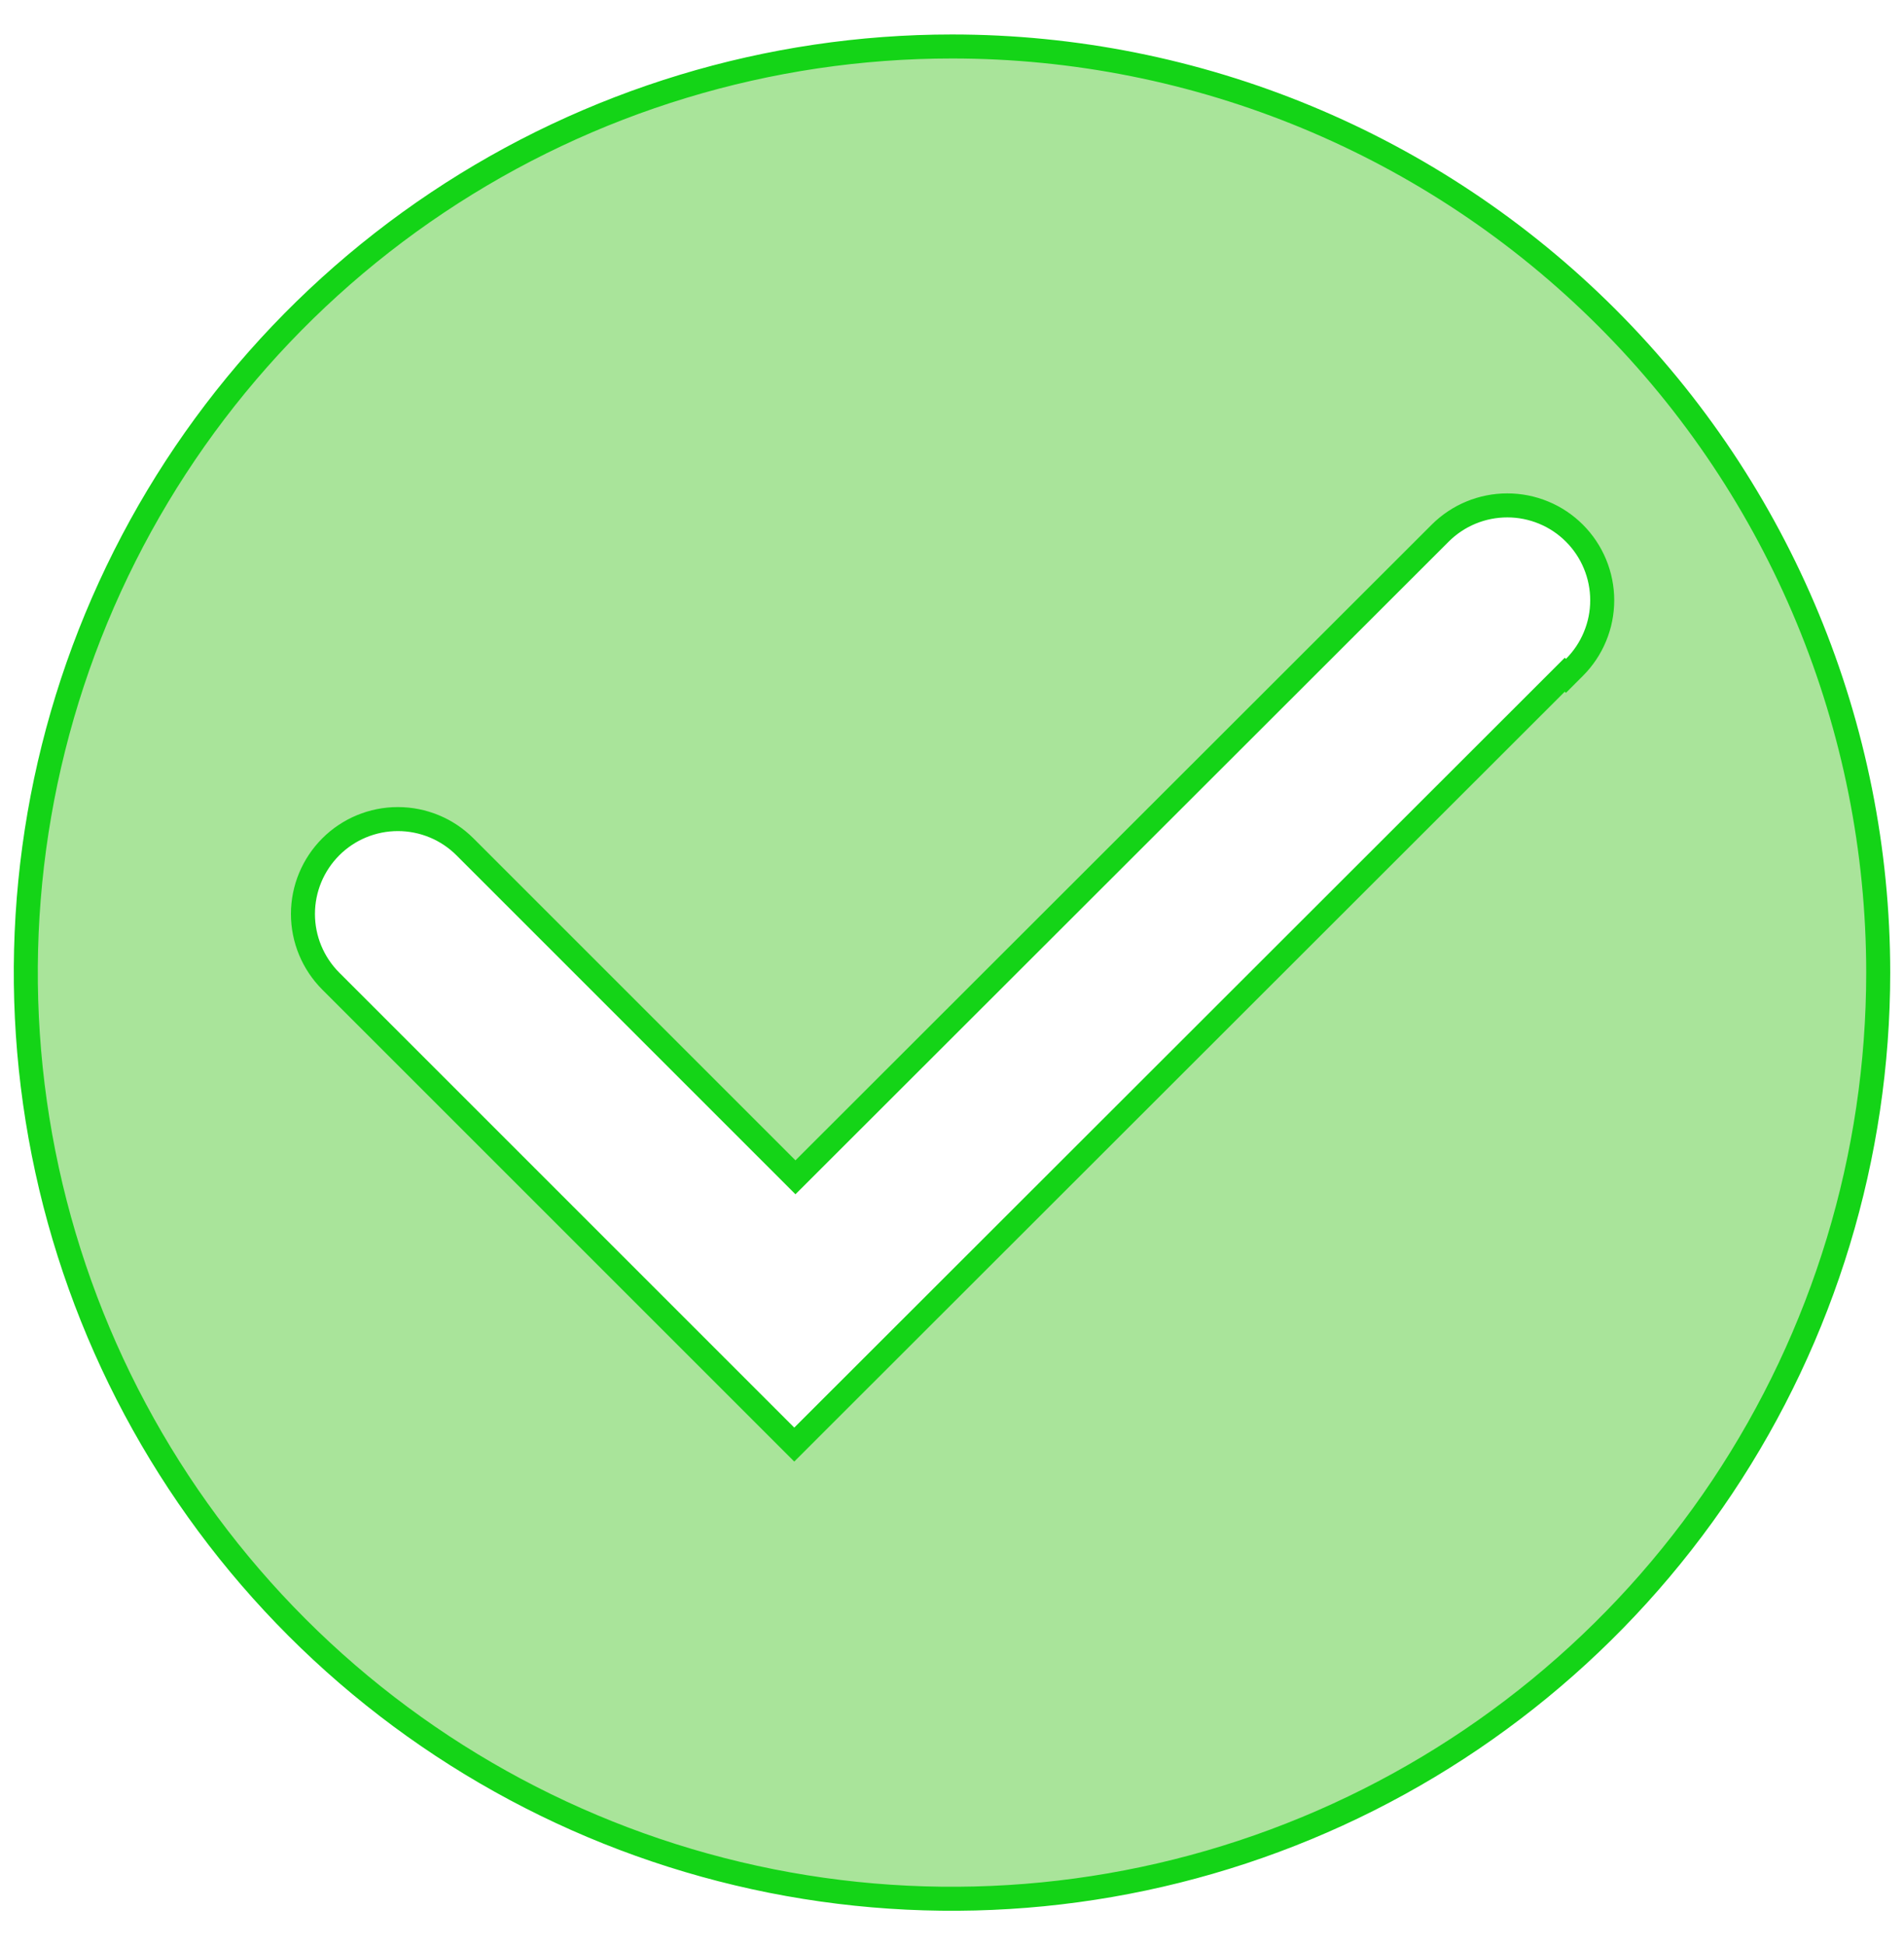 <svg width="46" height="47" viewBox="0 0 46 47" fill="none" xmlns="http://www.w3.org/2000/svg">
<path d="M19.394 34.698L37.804 16.302L37.832 16.33L38.037 16.125C38.25 15.912 38.419 15.66 38.534 15.381C38.65 15.103 38.709 14.805 38.709 14.504C38.709 14.203 38.65 13.905 38.534 13.626C38.419 13.348 38.25 13.095 38.037 12.882C37.824 12.669 37.572 12.5 37.293 12.385C37.015 12.27 36.717 12.211 36.416 12.211C36.115 12.211 35.816 12.27 35.538 12.385C35.26 12.5 35.007 12.669 34.794 12.882C34.794 12.882 34.794 12.882 34.794 12.882L19.218 28.445L11.234 20.461C10.804 20.031 10.221 19.79 9.612 19.79C9.004 19.79 8.421 20.031 7.991 20.461C7.561 20.892 7.319 21.475 7.319 22.083C7.319 22.691 7.561 23.274 7.991 23.705L18.984 34.698L19.189 34.903L19.394 34.698ZM10.568 4.894C14.248 2.435 18.574 1.123 23 1.123C28.935 1.123 34.626 3.48 38.823 7.677C43.019 11.873 45.377 17.565 45.377 23.5C45.377 27.925 44.064 32.252 41.606 35.932C39.147 39.611 35.652 42.48 31.563 44.173C27.474 45.867 22.975 46.31 18.634 45.447C14.294 44.583 10.306 42.452 7.177 39.322C4.048 36.193 1.916 32.206 1.053 27.865C0.19 23.524 0.633 19.025 2.326 14.936C4.02 10.848 6.888 7.353 10.568 4.894Z" fill="#54CB36" fill-opacity="0.5" stroke="#14D417" stroke-width="0.58"/>
</svg>
